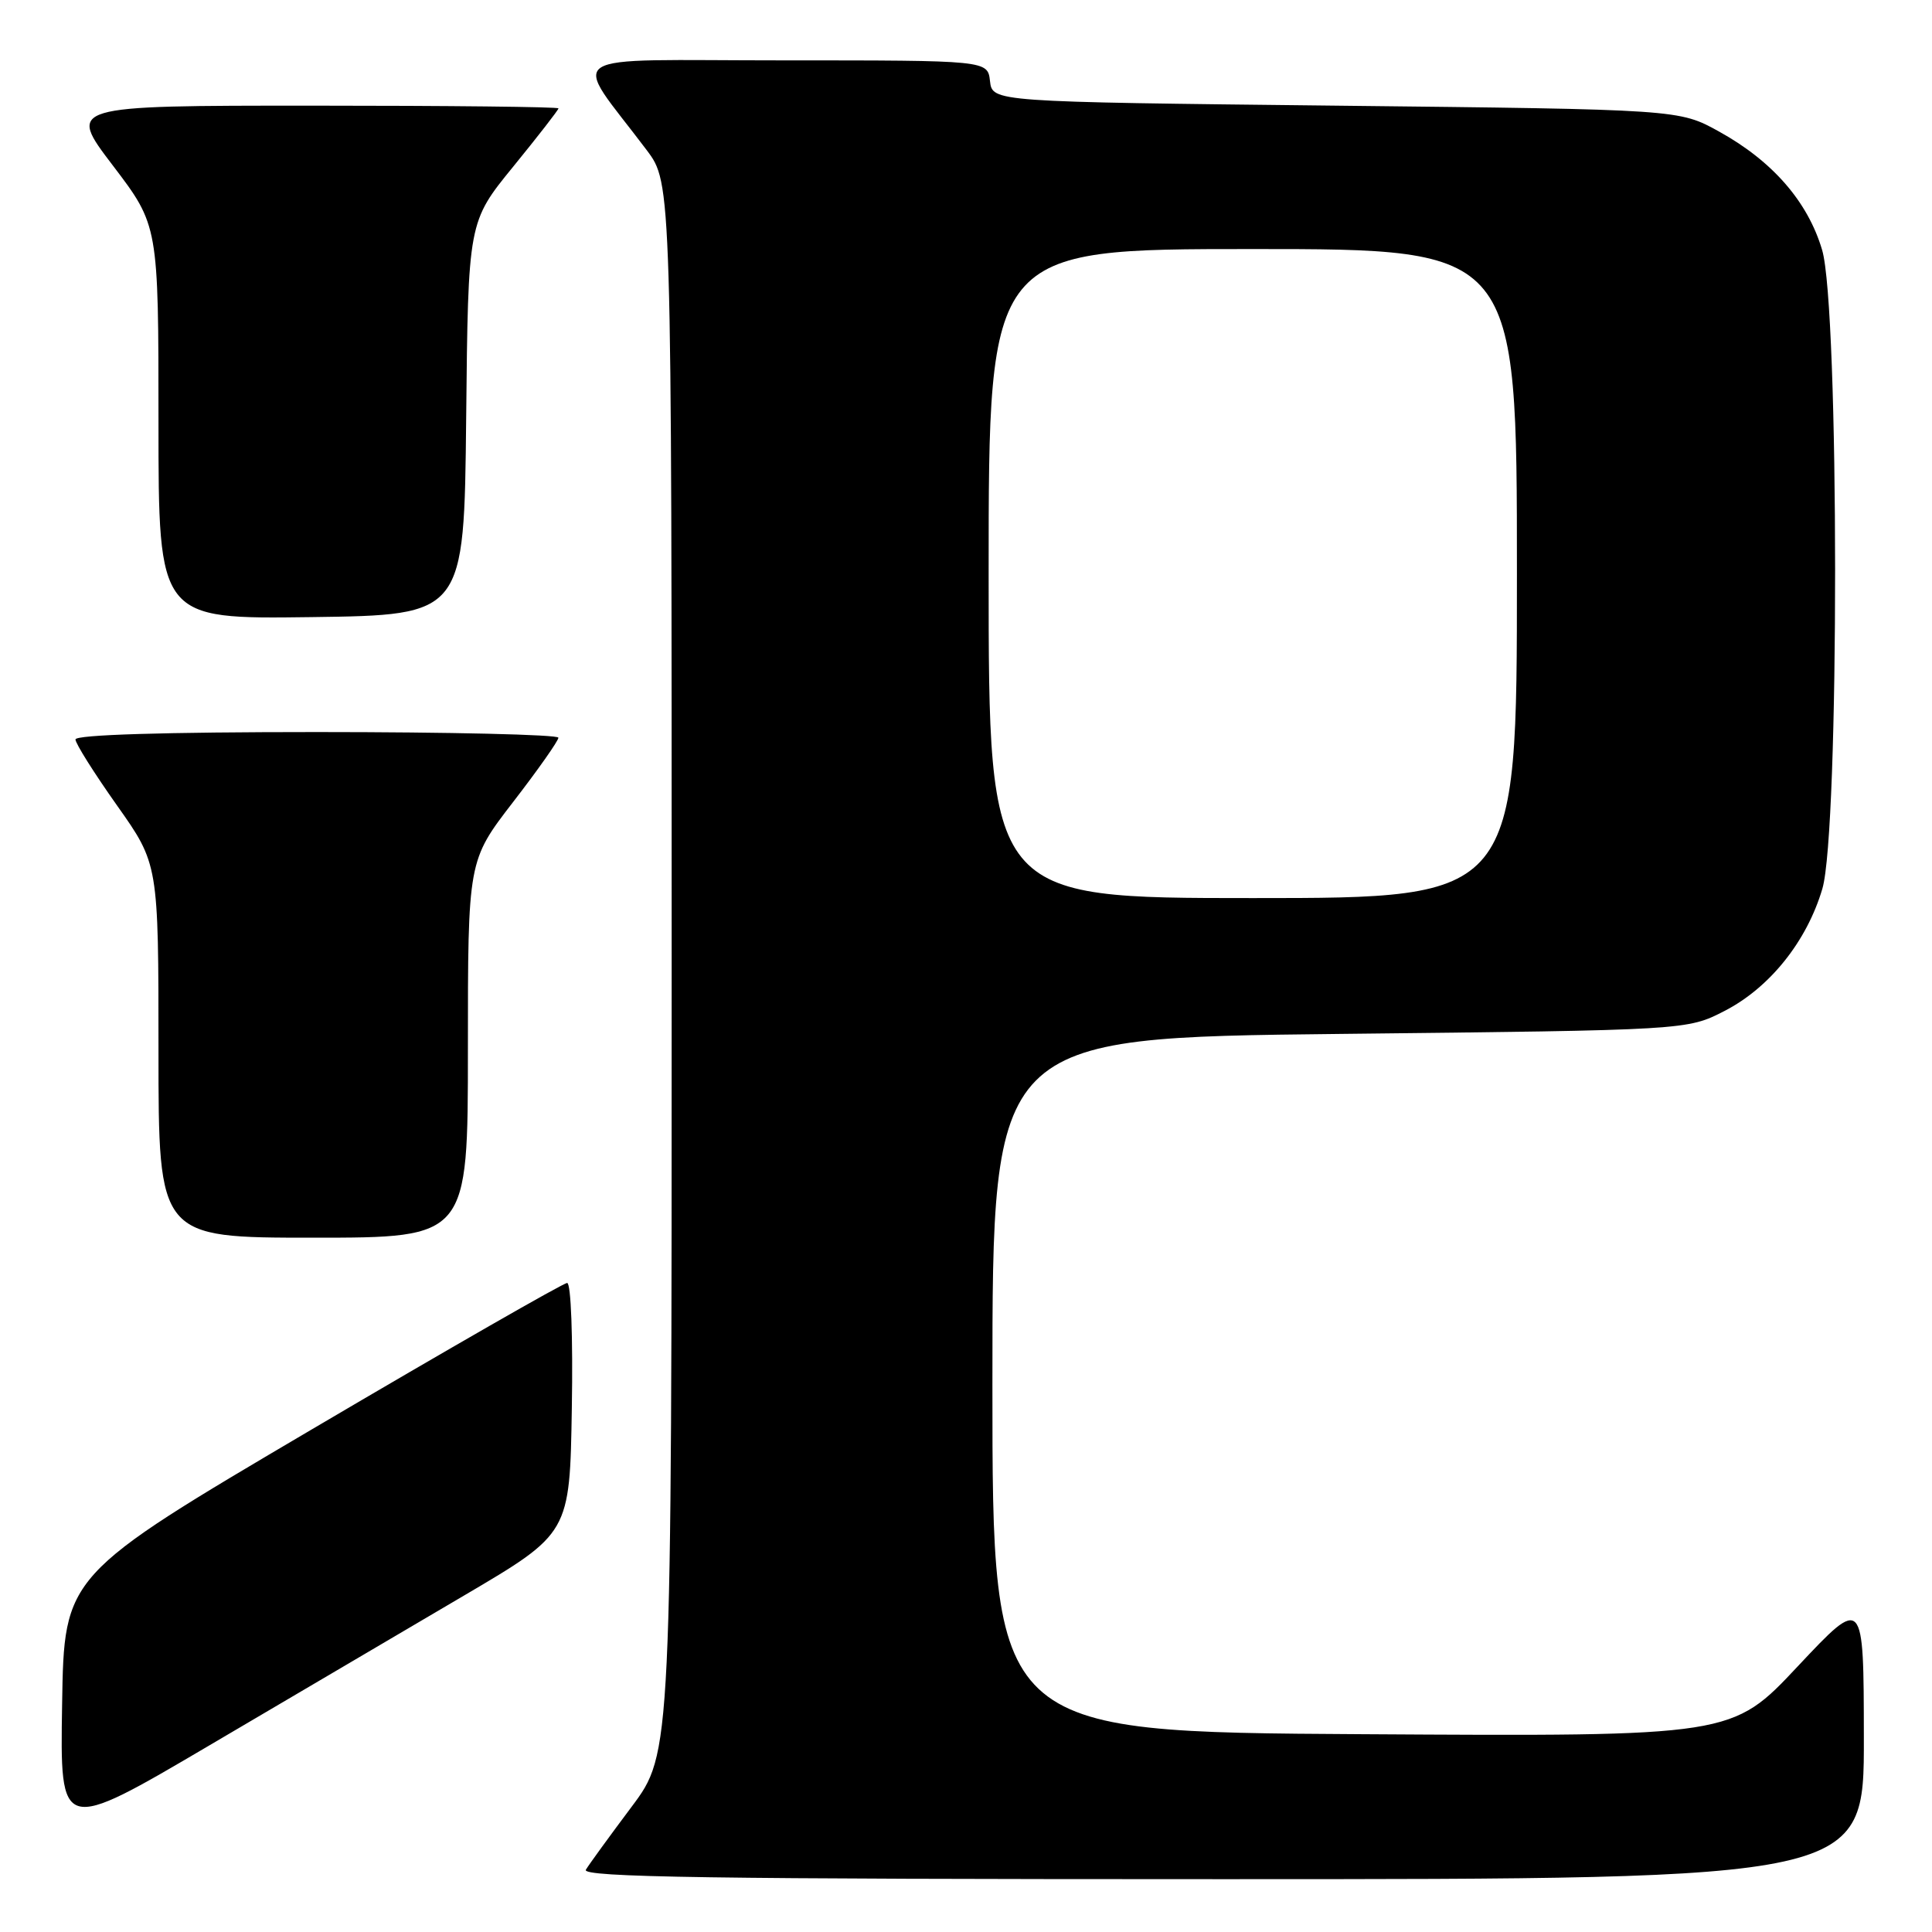 <?xml version="1.0" encoding="UTF-8" standalone="no"?>
<!DOCTYPE svg PUBLIC "-//W3C//DTD SVG 1.1//EN" "http://www.w3.org/Graphics/SVG/1.1/DTD/svg11.dtd" >
<svg xmlns="http://www.w3.org/2000/svg" xmlns:xlink="http://www.w3.org/1999/xlink" version="1.1" viewBox="0 0 256 256">
 <g >
 <path fill="currentColor"
d=" M 246.97 230.25 C 246.95 211.50 246.95 211.50 238.22 220.79 C 229.50 230.09 229.50 230.09 180.50 229.79 C 131.50 229.50 131.50 229.50 131.50 183.50 C 131.50 137.50 131.50 137.50 177.53 137.00 C 223.56 136.50 223.56 136.50 228.52 133.95 C 234.50 130.87 239.41 124.74 241.47 117.77 C 243.74 110.14 243.72 40.78 241.44 33.12 C 239.55 26.73 234.87 21.35 227.80 17.44 C 222.50 14.50 222.50 14.50 177.00 14.00 C 131.50 13.50 131.50 13.50 131.18 10.75 C 130.87 8.00 130.87 8.00 103.81 8.00 C 73.48 8.00 75.66 6.57 85.69 19.89 C 89.00 24.29 89.00 24.29 89.00 128.30 C 89.00 232.32 89.00 232.32 83.69 239.41 C 80.77 243.31 78.04 247.06 77.63 247.75 C 77.03 248.75 94.16 249.00 161.94 249.00 C 247.00 249.00 247.00 249.00 246.97 230.25 Z  M 61.50 211.41 C 75.50 203.17 75.50 203.17 75.77 186.59 C 75.93 177.21 75.66 170.00 75.15 170.00 C 74.65 170.00 59.45 178.72 41.37 189.37 C 8.50 208.74 8.50 208.74 8.23 225.83 C 7.95 242.92 7.95 242.92 27.73 231.28 C 38.60 224.88 53.80 215.94 61.50 211.41 Z  M 62.00 139.02 C 62.00 114.04 62.00 114.04 67.99 106.27 C 71.29 102.00 73.99 98.16 73.99 97.75 C 74.00 97.34 59.60 97.00 42.00 97.00 C 21.76 97.00 10.00 97.36 10.00 97.98 C 10.00 98.52 12.48 102.45 15.50 106.72 C 21.00 114.49 21.00 114.49 21.00 139.24 C 21.00 164.00 21.00 164.00 41.50 164.00 C 62.00 164.00 62.00 164.00 62.00 139.02 Z  M 61.77 55.45 C 62.03 29.40 62.03 29.40 68.02 22.06 C 71.31 18.02 74.00 14.56 74.00 14.36 C 74.00 14.16 59.35 14.00 41.46 14.00 C 8.91 14.00 8.91 14.00 14.96 21.94 C 21.00 29.88 21.00 29.88 21.00 55.96 C 21.00 82.04 21.00 82.04 41.25 81.77 C 61.50 81.50 61.50 81.50 61.77 55.45 Z  M 131.00 76.00 C 131.00 33.00 131.00 33.00 166.00 33.00 C 201.00 33.00 201.00 33.00 201.00 76.00 C 201.00 119.00 201.00 119.00 166.00 119.00 C 131.00 119.00 131.00 119.00 131.00 76.00 Z "/>
</g>
</svg>